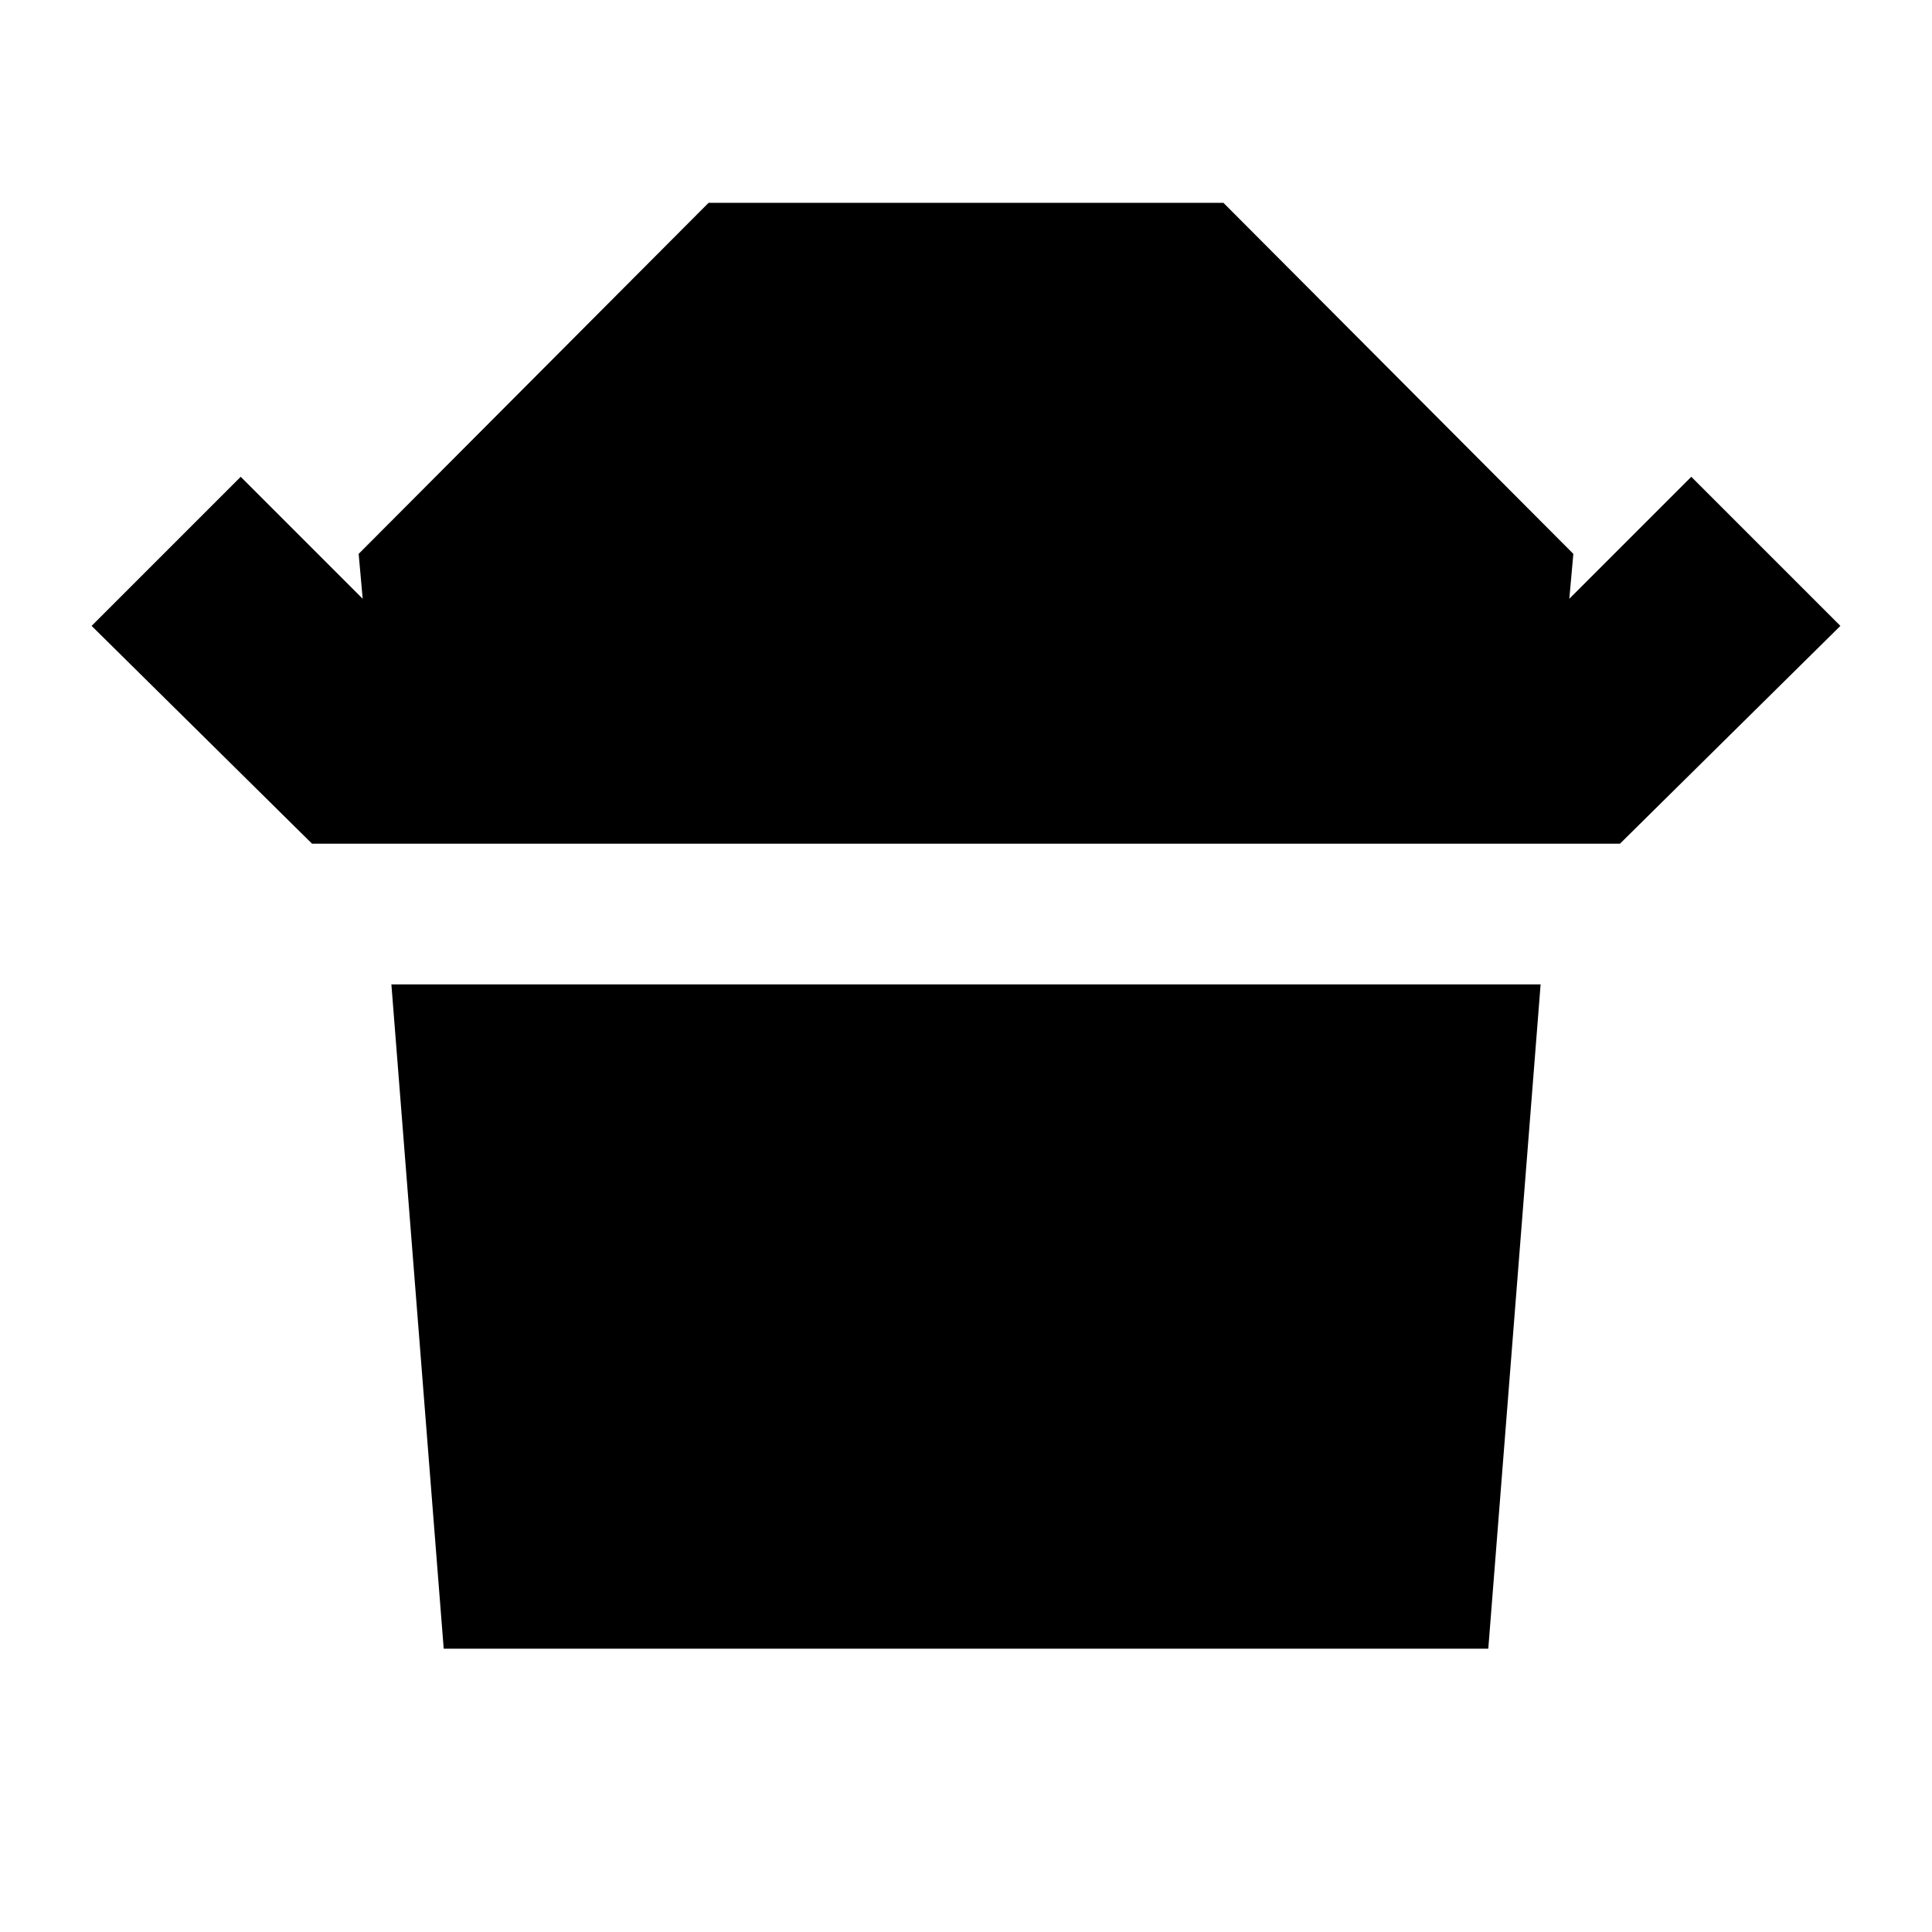 <svg xmlns="http://www.w3.org/2000/svg" height="24" viewBox="0 -960 960 960" width="24"><path d="M155.042-540.782 45.52-648.999l74.088-74.088 60.608 60.608-2-22.304 173.871-174.435h255.826l173.871 174.435-2 22.304 60.608-60.608 74.088 74.088-109.522 108.217H155.042Zm65.435 400-26-330.086h571.046l-26 330.086H220.477Z"/></svg>